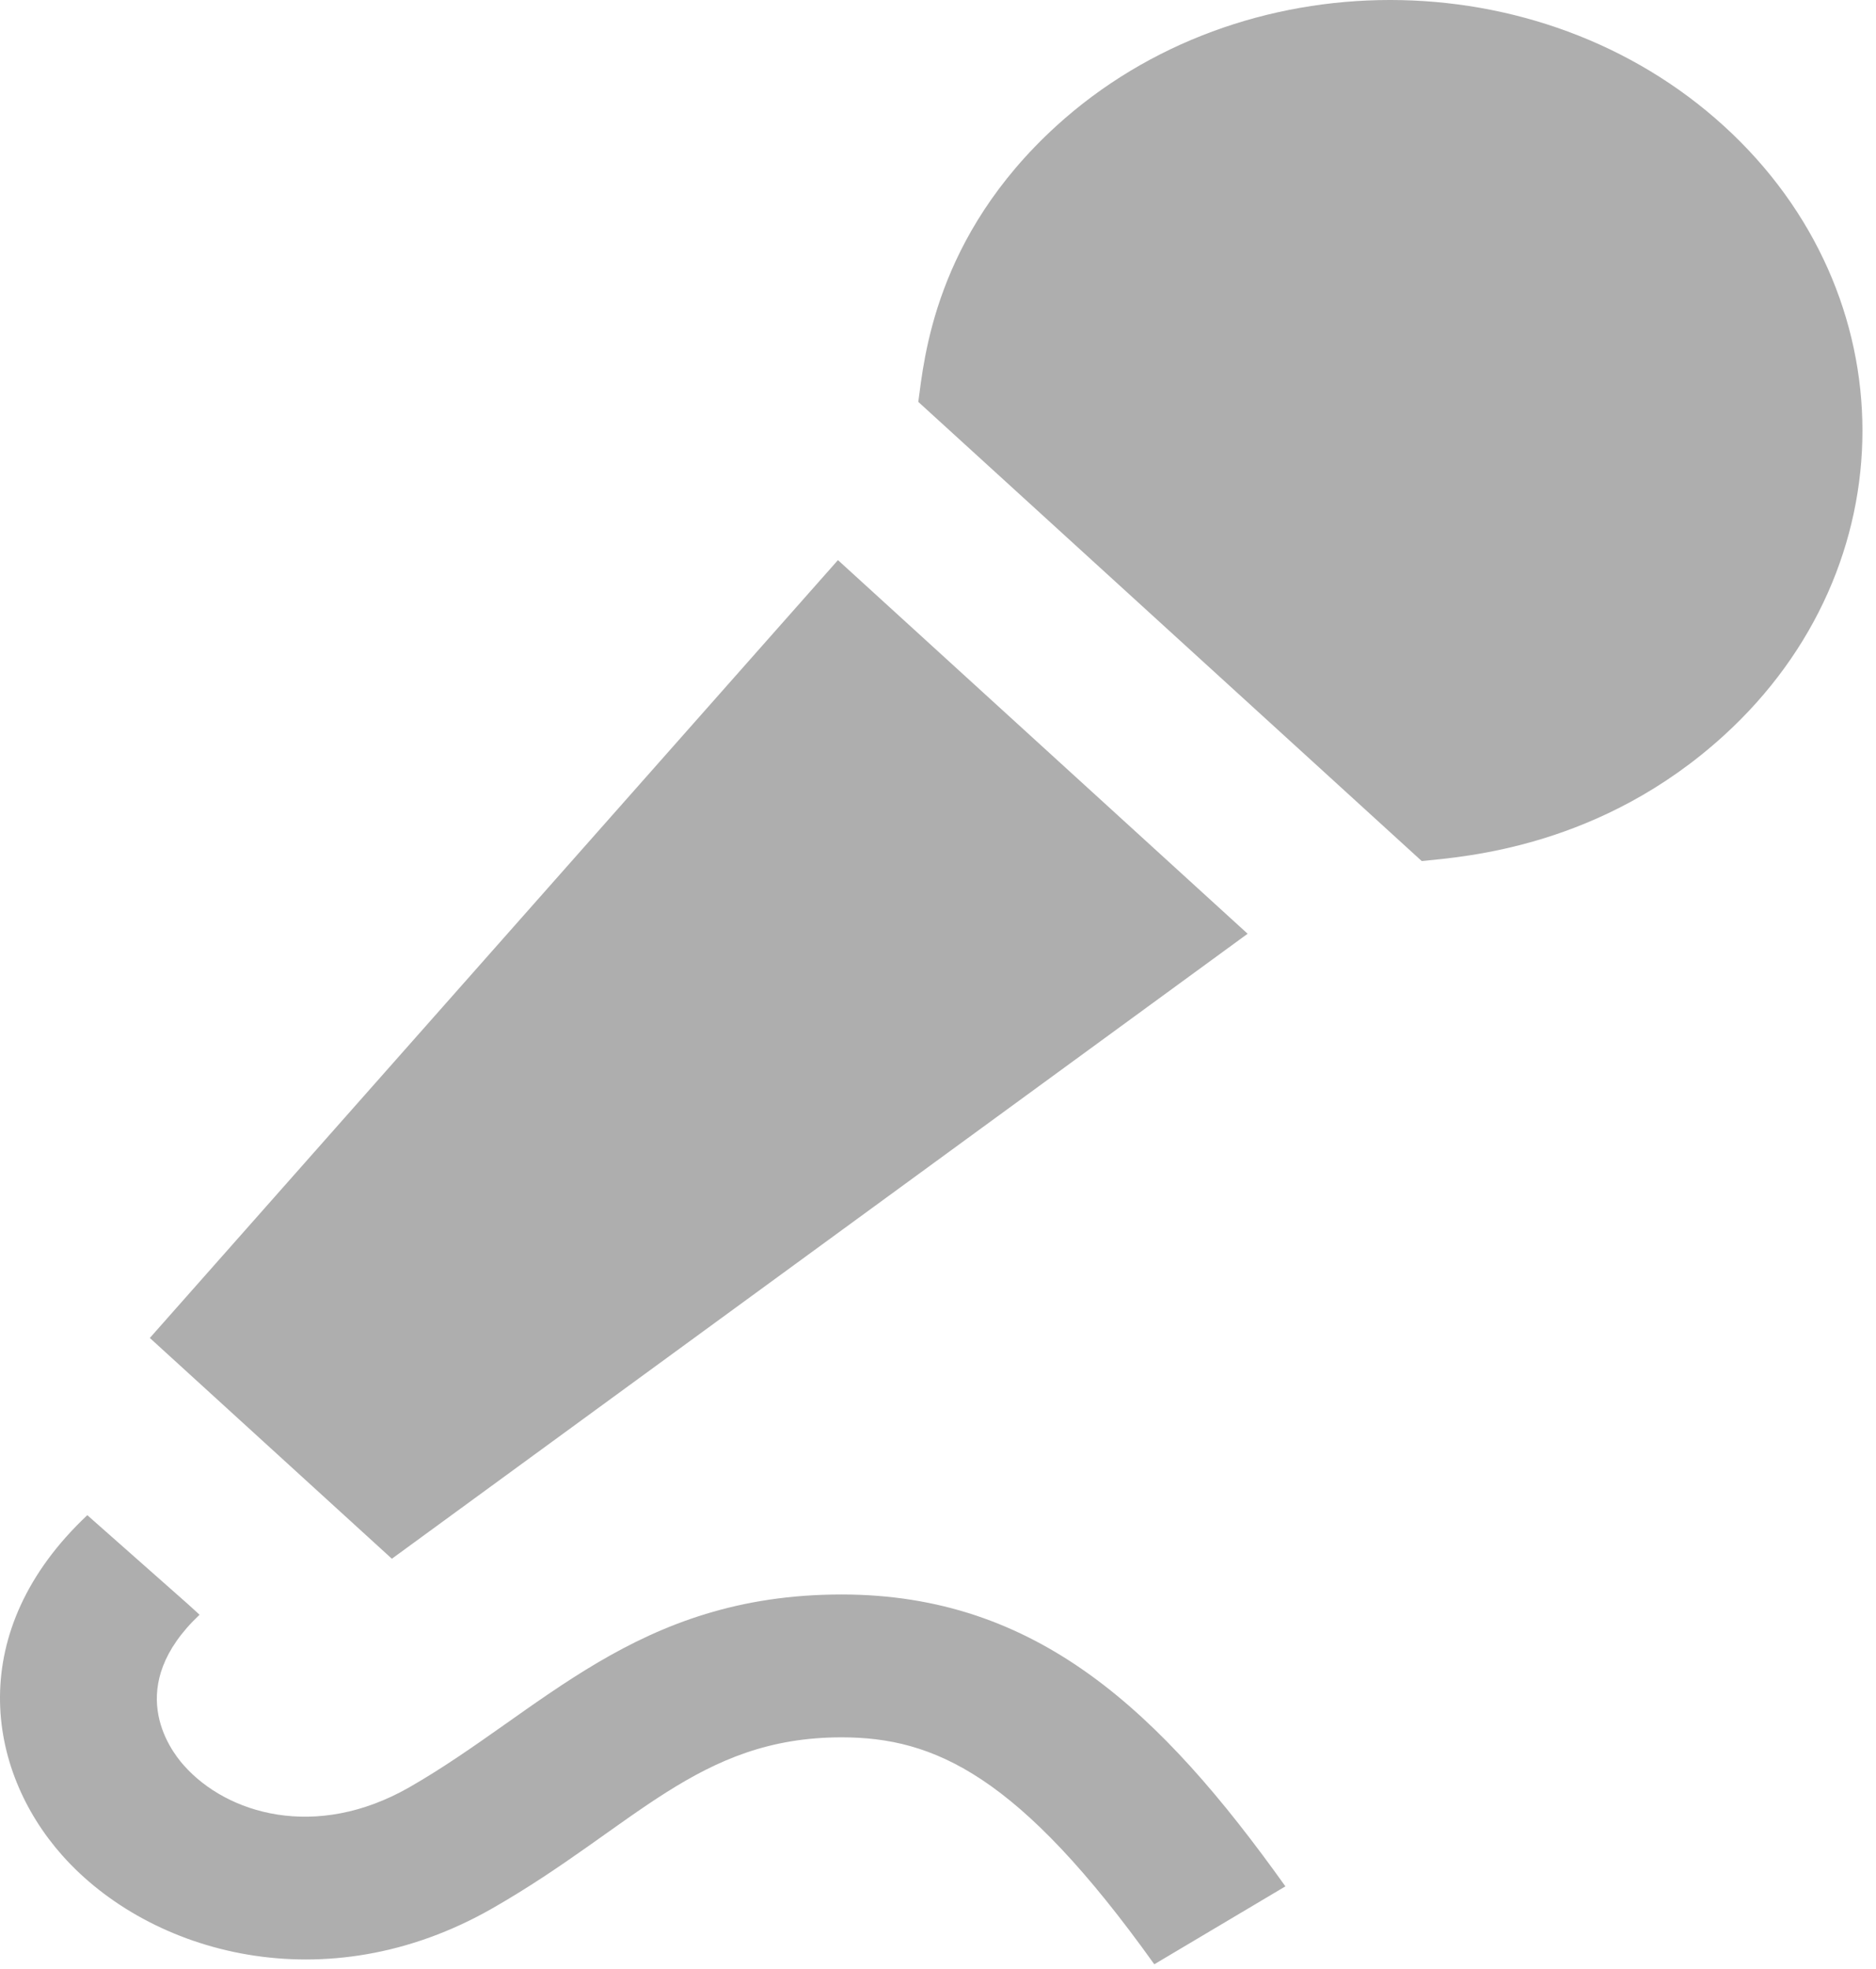 <svg width="61" height="64" viewBox="0 0 61 64" fill="none" xmlns="http://www.w3.org/2000/svg">
<path d="M40.568 30.351C37.498 32.591 17.396 47.266 12.742 50.666L4.872 43.49L27.247 18.206L40.568 30.351ZM56.059 4.1C50.063 -1.367 40.337 -1.367 34.341 4.1C30.387 7.708 30.052 11.661 29.859 13.063L46.229 27.988C47.641 27.845 52.071 27.539 56.059 23.902C62.059 18.435 62.059 9.568 56.059 4.1ZM27.364 51.828C20.676 51.828 17.621 55.625 13.311 58.094C10.259 59.839 7.37 58.953 5.981 57.386C5.476 56.825 4.035 54.803 6.489 52.486L6.124 52.153L2.839 49.25C-1.165 53.017 -0.456 57.519 2.025 60.31C4.87 63.513 10.592 65.13 16.016 62.026C20.641 59.379 22.689 56.471 27.364 56.471C30.387 56.471 33.142 57.705 37.533 63.848L41.796 61.315C37.732 55.622 33.719 51.828 27.364 51.828Z" fill="#AEAEAE"/>
</svg>
